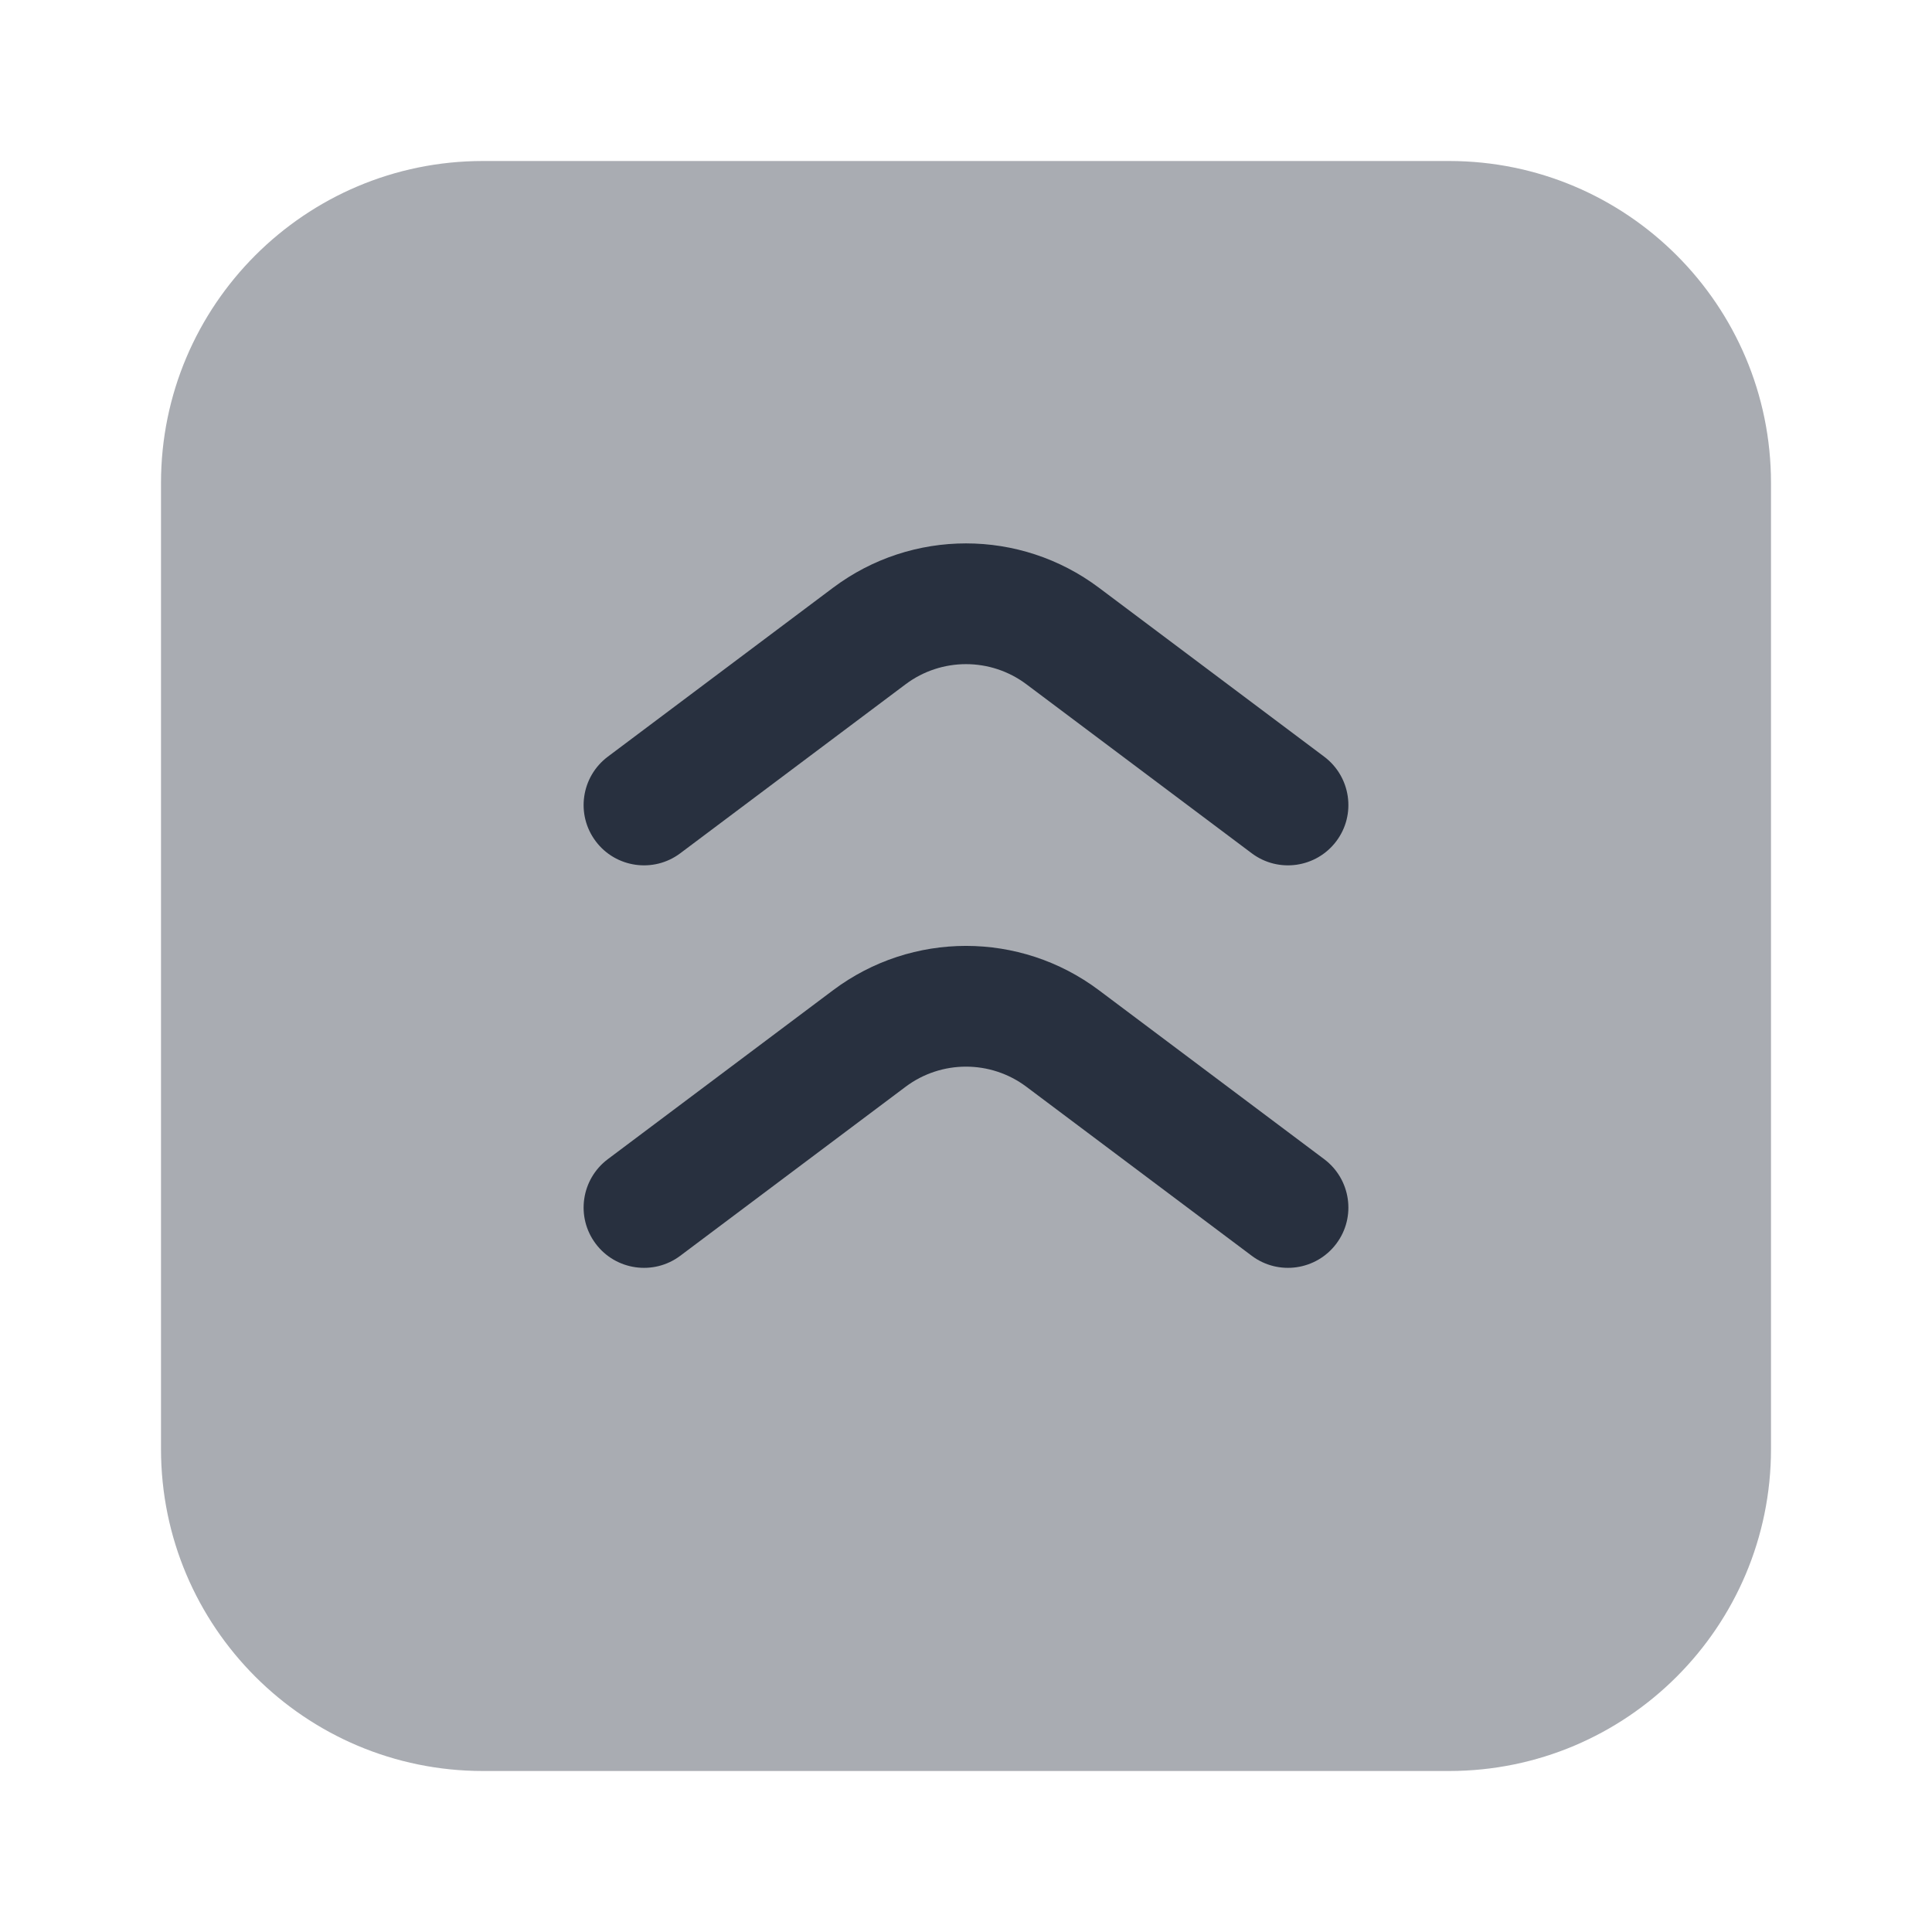 <svg  viewBox="0 0 24 24" fill="none" xmlns="http://www.w3.org/2000/svg">
<path opacity="0.4" d="M6 2H18C20.209 2 22 3.791 22 6V18C22 20.209 20.209 22 18 22H6C3.791 22 2 20.209 2 18V6C2 3.791 3.791 2 6 2Z" fill="#28303F"/>
<path fill-rule="evenodd" clip-rule="evenodd" d="M16.6 15.45C16.351 15.781 15.881 15.848 15.55 15.6L12.75 13.5C12.306 13.167 11.694 13.167 11.25 13.5L8.45 15.6C8.119 15.848 7.648 15.781 7.4 15.45C7.151 15.119 7.219 14.649 7.55 14.4L10.35 12.3C11.328 11.567 12.672 11.567 13.65 12.3L16.45 14.4C16.781 14.649 16.849 15.119 16.6 15.45Z" fill="#28303F"/>
<path fill-rule="evenodd" clip-rule="evenodd" d="M16.6 10.45C16.351 10.781 15.881 10.848 15.55 10.6L12.75 8.5C12.306 8.167 11.694 8.167 11.25 8.5L8.45 10.6C8.119 10.848 7.648 10.781 7.4 10.45C7.151 10.119 7.219 9.649 7.55 9.4L10.35 7.3C11.328 6.567 12.672 6.567 13.65 7.3L16.45 9.4C16.781 9.649 16.849 10.119 16.6 10.45Z" fill="#28303F"/>
</svg>
